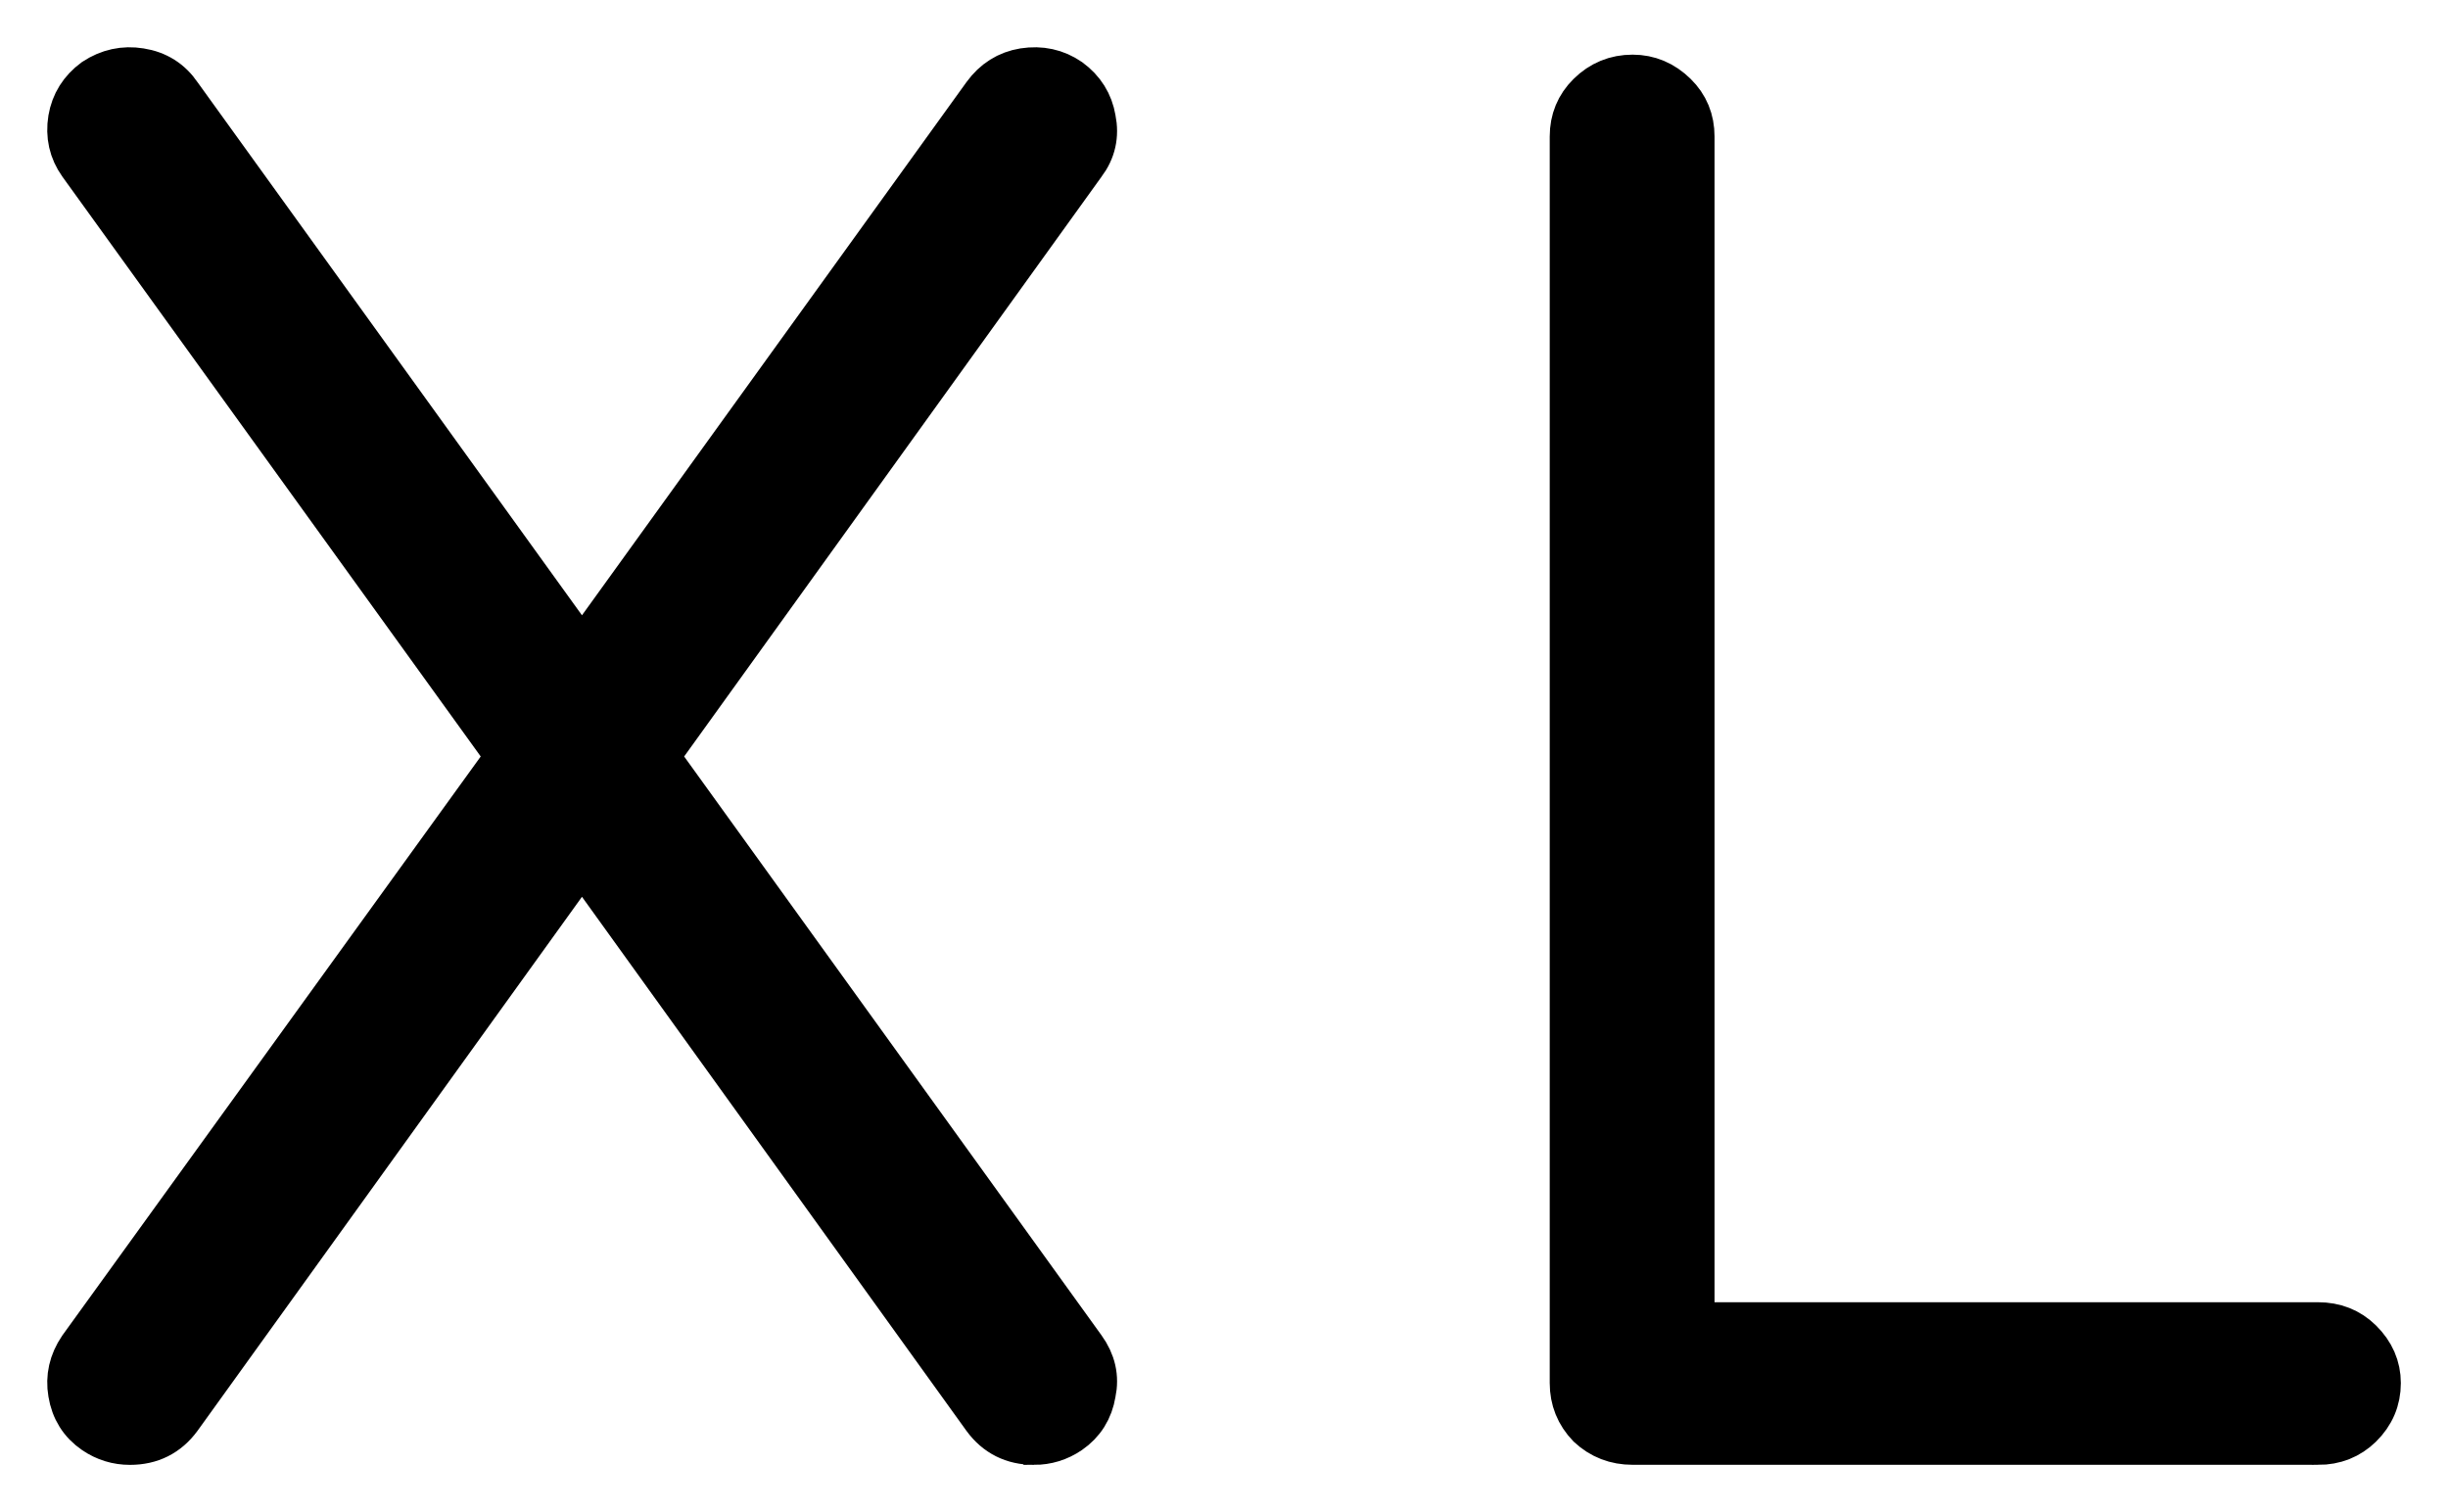 <svg
              xmlns="http://www.w3.org/2000/svg"
              viewBox="0 0 34 21"
              aria-hidden="true"
            >
              <path
                fill="currentColor"
                stroke="currentColor"
                stroke-width="0.688"
                d="M14.361 20c.17 0 .327-.048.47-.145.179-.123.287-.295.323-.515.045-.211 0-.409-.134-.594l-5.942-8.24 5.942-8.253c.134-.176.179-.374.134-.594-.036-.211-.143-.383-.323-.515-.179-.123-.381-.167-.605-.132-.215.035-.39.145-.524.33L8.083 9.133 2.464 1.342c-.125-.185-.3-.295-.524-.33-.215-.035-.417.009-.605.132-.179.132-.287.304-.323.515-.036.22.009.418.134.594l5.955 8.253-5.955 8.24c-.125.185-.17.383-.134.594.036.22.143.392.323.515.143.097.3.145.47.145.278 0 .497-.11.659-.33l5.619-7.804 5.619 7.804c.161.22.381.33.659.33Zm17.833 0c.224 0 .412-.075.565-.224.161-.158.242-.348.242-.568 0-.211-.081-.396-.242-.555-.152-.15-.341-.224-.565-.224H23.469V1.896c0-.22-.076-.405-.229-.555-.161-.158-.35-.238-.565-.238-.224 0-.417.079-.578.238-.152.15-.229.335-.229.555v17.311c0 .22.076.409.229.568.161.15.354.224.578.224h9.517Z"
              ></path>
            </svg>